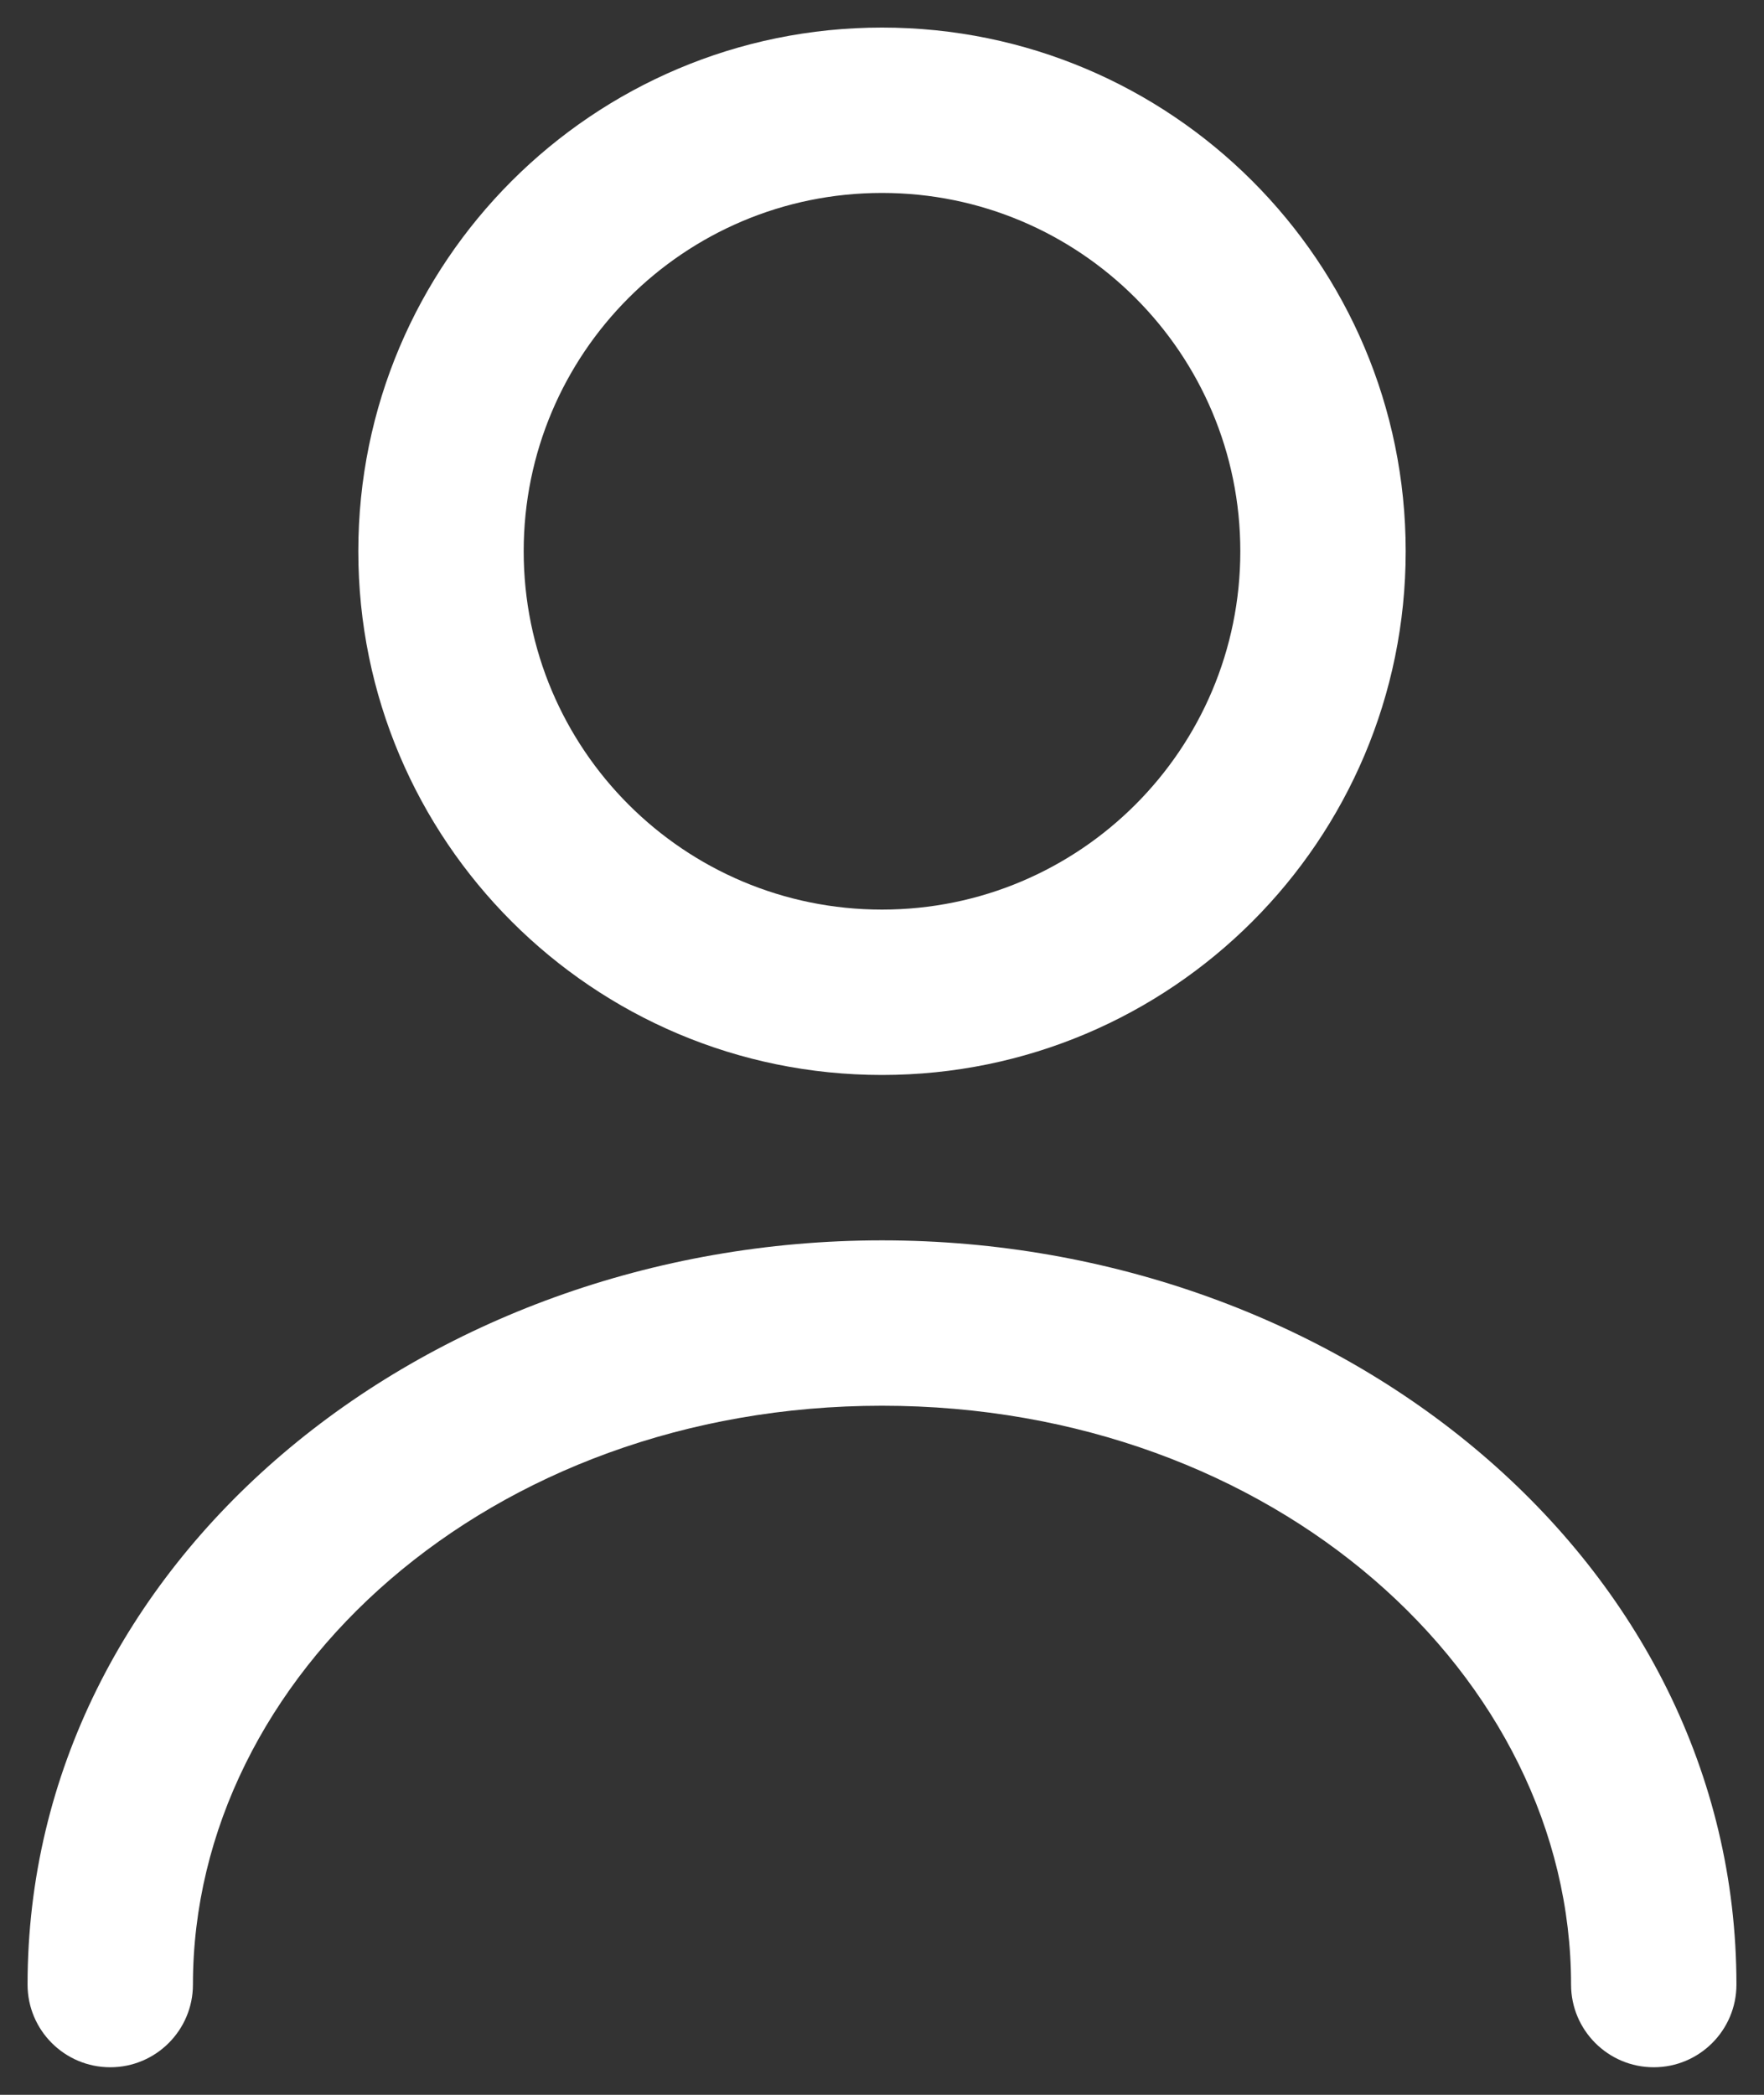 <svg width="16" height="19" viewBox="0 0 16 19" fill="none" xmlns="http://www.w3.org/2000/svg">
<rect x="0" y="0" width="16" height="19" fill="#333333" stroke="none"/>
<path fill-rule="evenodd" clip-rule="evenodd" d="M8 1.75C6.205 1.75 4.75 3.205 4.75 5C4.75 6.795 6.205 8.25 8 8.25C9.795 8.25 11.25 6.795 11.25 5C11.25 3.205 9.795 1.75 8 1.75ZM3.25 5C3.25 2.377 5.377 0.25 8 0.25C10.623 0.25 12.75 2.377 12.75 5C12.75 7.623 10.623 9.75 8 9.75C5.377 9.75 3.25 7.623 3.25 5Z" fill="#ffffff"/>
<path fill-rule="evenodd" clip-rule="evenodd" d="M0.25 18C0.25 14.164 3.836 11.25 8 11.25C12.164 11.25 15.75 14.164 15.75 18C15.75 18.414 15.414 18.75 15 18.75C14.586 18.75 14.25 18.414 14.25 18C14.25 15.202 11.562 12.75 8 12.75C4.438 12.75 1.75 15.202 1.75 18C1.75 18.414 1.414 18.75 1 18.75C0.586 18.75 0.25 18.414 0.25 18Z" fill="#ffffff"/>
</svg>
